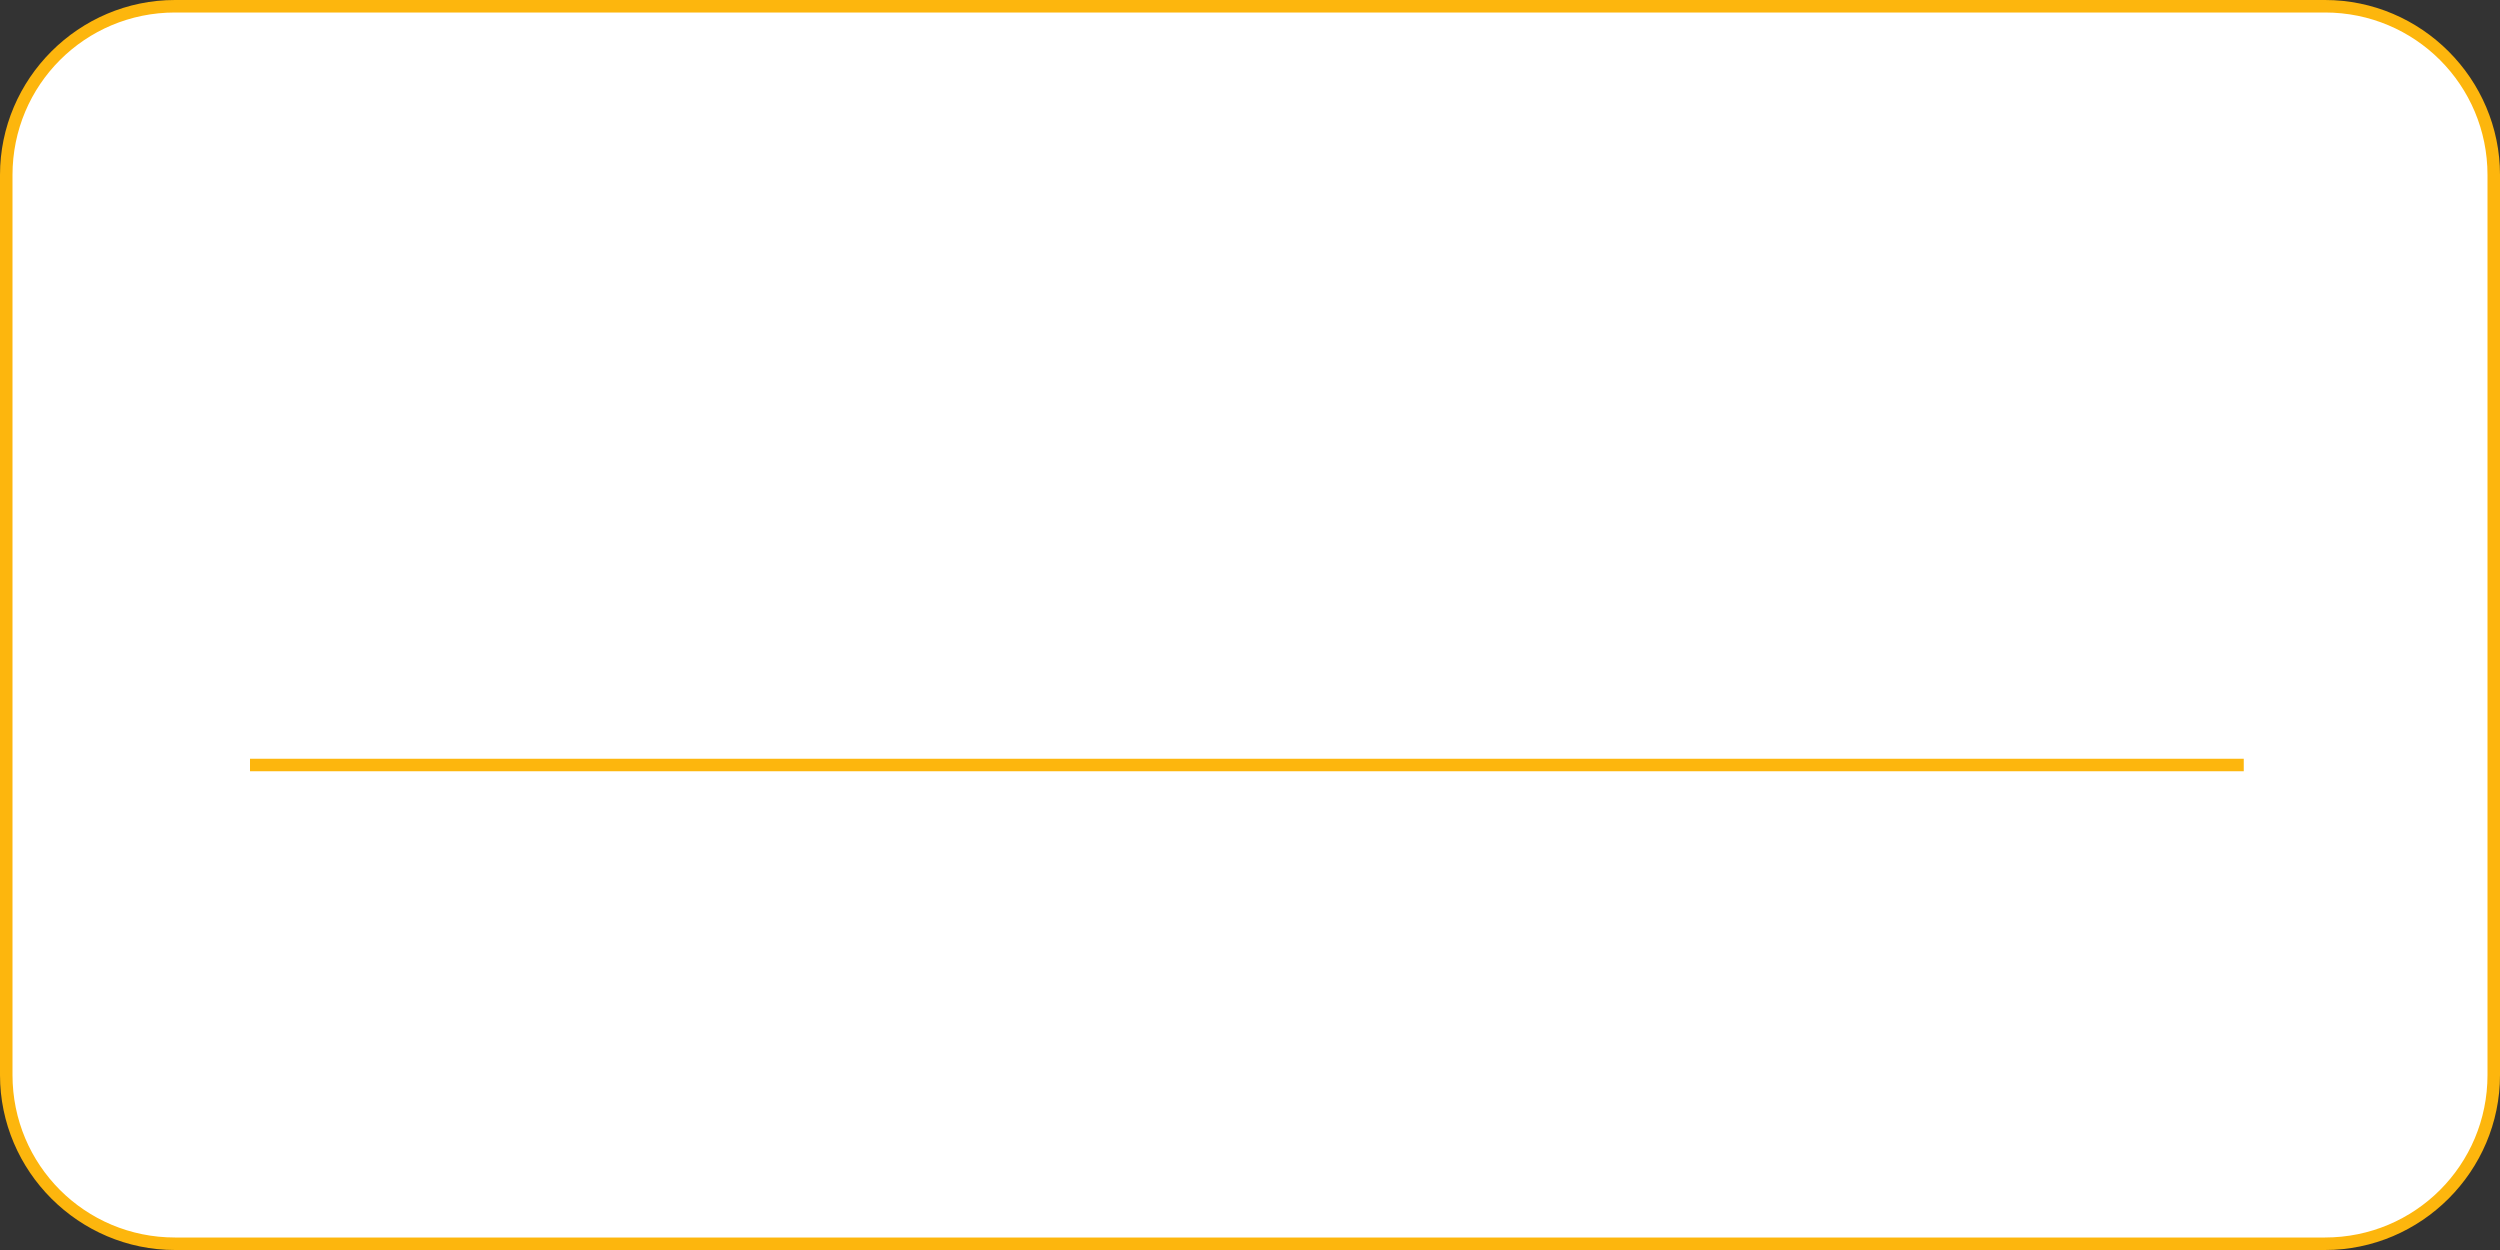 <?xml version="1.0" encoding="utf-8"?>
<!-- Generator: Adobe Illustrator 26.3.1, SVG Export Plug-In . SVG Version: 6.00 Build 0)  -->
<svg version="1.1" id="Layer_1" xmlns="http://www.w3.org/2000/svg" xmlns:xlink="http://www.w3.org/1999/xlink" x="0px" y="0px"
	 viewBox="0 0 200 100" style="enable-background:new 0 0 200 100;" xml:space="preserve">
<rect x="0" y="0" width="200" height="100" fill="#333333" stroke="none"/>
<style type="text/css">
	.st0{fill:#FFFFFF;}
	.st1{fill:#FDB60D;}
</style>
<g>
	<path class="st0" d="M14,99.5C6.6,99.5,0.5,93.4,0.5,86V14C0.5,6.6,6.6,0.5,14,0.5h172c7.4,0,13.5,6.1,13.5,13.5v72
		c0,7.4-6.1,13.5-13.5,13.5H14z"/>
	<g>
		<path class="st1" d="M186,1c7.2,0,13,5.8,13,13v72c0,7.2-5.8,13-13,13H14C6.8,99,1,93.2,1,86V14C1,6.8,6.8,1,14,1H186 M186,0H14
			C6.3,0,0,6.3,0,14v72c0,7.7,6.3,14,14,14h172c7.7,0,14-6.3,14-14V14C200,6.3,193.7,0,186,0L186,0z"/>
	</g>
</g>
<g>
	<rect x="20" y="60.7" class="st1" width="159.5" height="1"/>
</g>
</svg>
